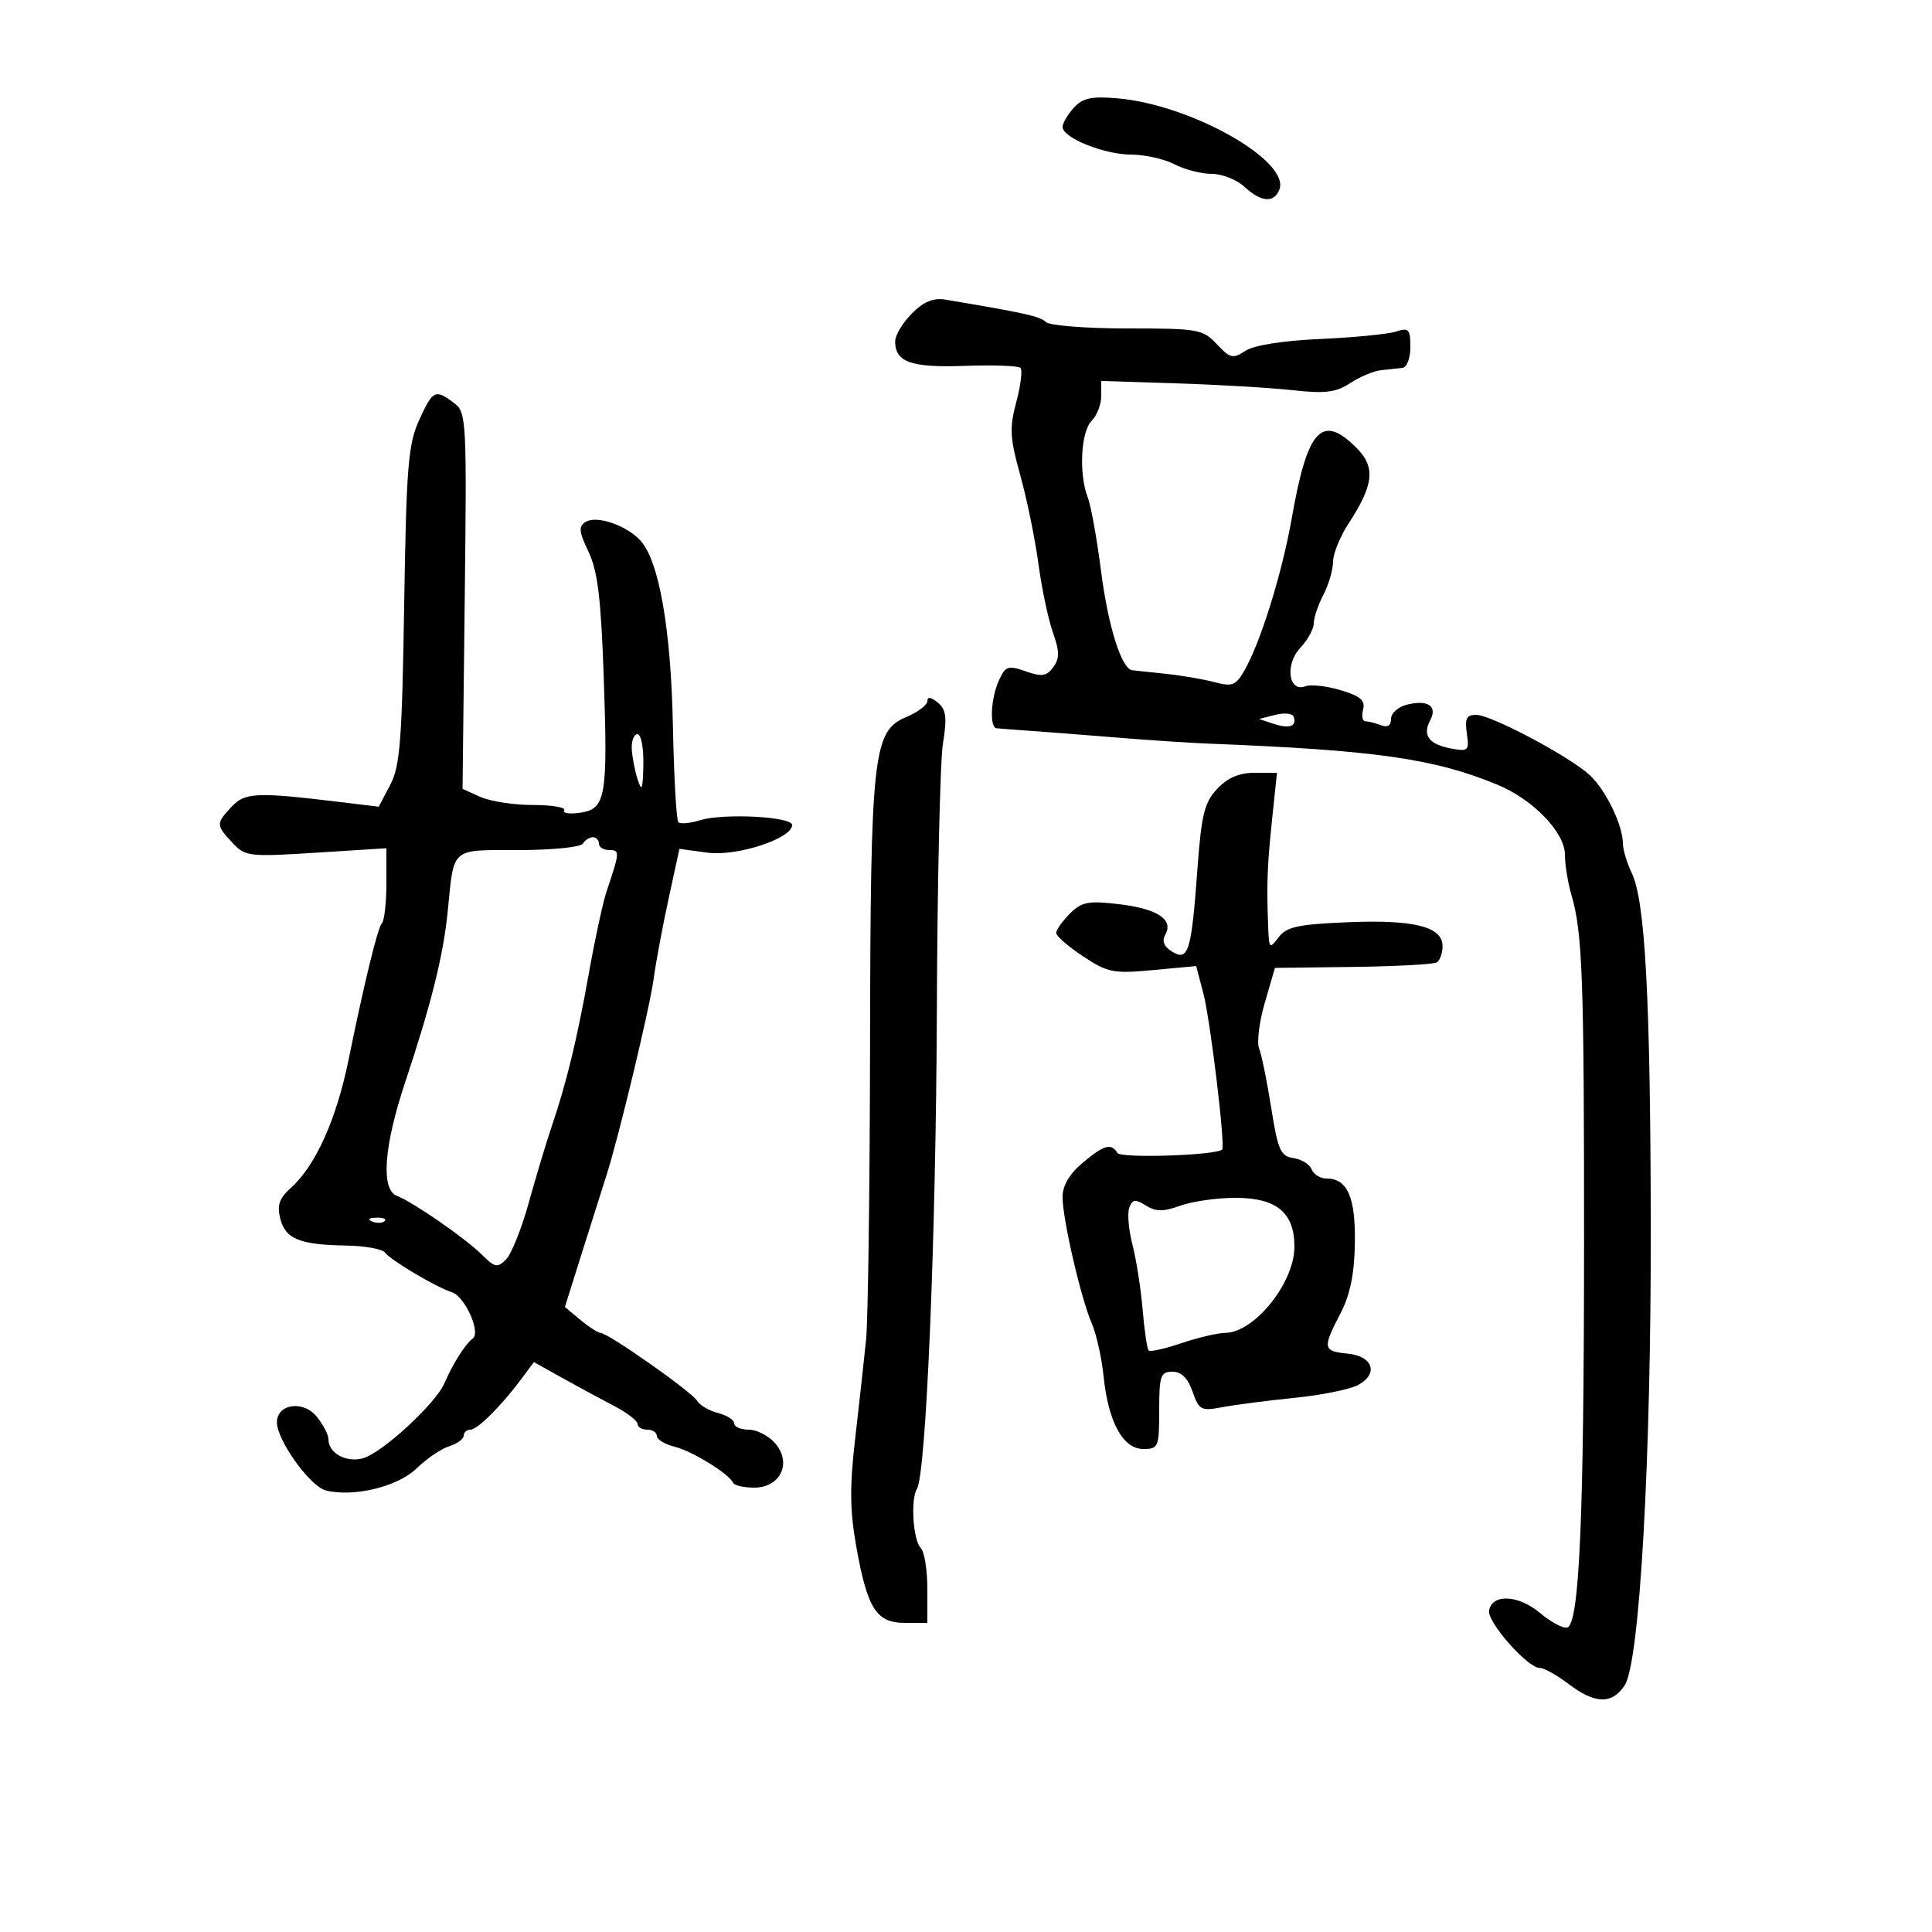 <svg xmlns="http://www.w3.org/2000/svg" width="300" height="300" viewBox="0 0 300 300" version="1.1">
	<path d="M 166.727 16.749 C 165.777 17.799, 165 19.133, 165 19.715 C 165 21.401, 171.449 23.999, 175.651 24.006 C 177.768 24.010, 180.789 24.685, 182.364 25.506 C 183.940 26.328, 186.546 27, 188.156 27 C 189.766 27, 192.050 27.900, 193.230 29 C 195.805 31.399, 197.846 31.564, 198.661 29.440 C 200.382 24.957, 184.863 16.221, 173.477 15.264 C 169.453 14.925, 168.110 15.221, 166.727 16.749 M 141.593 48.680 C 140.167 50.106, 139 52.056, 139 53.014 C 139 56.241, 141.491 57.114, 149.842 56.812 C 154.250 56.653, 158.128 56.795, 158.460 57.127 C 158.792 57.459, 158.501 59.838, 157.812 62.413 C 156.727 66.469, 156.809 67.989, 158.427 73.797 C 159.454 77.484, 160.720 83.650, 161.239 87.500 C 161.758 91.350, 162.771 96.164, 163.490 98.197 C 164.537 101.157, 164.549 102.234, 163.552 103.598 C 162.521 105.008, 161.781 105.119, 159.271 104.244 C 156.525 103.287, 156.130 103.420, 155.118 105.640 C 153.848 108.428, 153.624 112.957, 154.750 113.086 C 155.162 113.134, 157.525 113.314, 160 113.486 C 162.475 113.659, 168.550 114.130, 173.500 114.535 C 178.450 114.939, 184.750 115.357, 187.500 115.464 C 213.493 116.477, 222.662 117.776, 232.500 121.841 C 238.072 124.143, 243 129.250, 243 132.723 C 243 134.258, 243.460 137.085, 244.023 139.007 C 245.732 144.843, 245.984 151.895, 245.971 193.500 C 245.957 235.769, 245.242 252.096, 243.376 252.712 C 242.758 252.916, 240.854 251.907, 239.146 250.469 C 235.790 247.646, 231.722 247.440, 231.222 250.069 C 230.886 251.834, 237.198 259, 239.088 259 C 239.761 259, 241.786 260.125, 243.589 261.500 C 247.675 264.617, 250.329 264.673, 252.288 261.683 C 254.614 258.133, 256.398 226.512, 256.332 190 C 256.268 154.882, 255.459 139.914, 253.391 135.596 C 252.626 133.999, 252 131.917, 252 130.968 C 252 128.132, 249.334 122.647, 246.837 120.347 C 243.682 117.440, 231.541 111, 229.216 111 C 227.725 111, 227.432 111.583, 227.769 113.880 C 228.164 116.569, 228.004 116.724, 225.346 116.231 C 221.885 115.588, 220.832 114.183, 222.072 111.865 C 223.263 109.641, 221.719 108.603, 218.443 109.425 C 217.099 109.762, 216 110.753, 216 111.626 C 216 112.663, 215.451 113.003, 214.418 112.607 C 213.548 112.273, 212.465 112, 212.012 112 C 211.558 112, 211.402 111.181, 211.663 110.179 C 212.033 108.765, 211.255 108.093, 208.174 107.170 C 205.994 106.517, 203.528 106.244, 202.695 106.564 C 200.074 107.569, 199.492 103.170, 201.906 100.600 C 203.058 99.374, 204 97.664, 204 96.800 C 204 95.936, 204.672 93.940, 205.494 92.364 C 206.315 90.789, 206.990 88.478, 206.994 87.229 C 206.997 85.979, 208.098 83.279, 209.439 81.229 C 213.335 75.273, 213.618 72.527, 210.641 69.550 C 205.248 64.157, 203.017 66.584, 200.578 80.500 C 199.091 88.983, 195.736 99.766, 193.224 104.130 C 191.894 106.442, 191.336 106.659, 188.606 105.928 C 186.898 105.472, 183.475 104.885, 181 104.626 C 178.525 104.366, 176.195 104.119, 175.823 104.077 C 174.161 103.888, 172.074 97.287, 170.983 88.767 C 170.331 83.670, 169.393 78.466, 168.898 77.203 C 167.500 73.627, 167.835 67.022, 169.500 65.357 C 170.325 64.532, 171 62.799, 171 61.505 L 171 59.153 182.750 59.530 C 189.213 59.737, 197.298 60.214, 200.718 60.589 C 205.792 61.146, 207.436 60.944, 209.655 59.490 C 211.150 58.511, 213.302 57.607, 214.437 57.482 C 215.572 57.357, 217.063 57.198, 217.750 57.128 C 218.455 57.056, 219 55.642, 219 53.883 C 219 51.103, 218.757 50.845, 216.750 51.491 C 215.512 51.889, 210.239 52.404, 205.031 52.636 C 199.211 52.894, 194.730 53.602, 193.403 54.472 C 191.449 55.752, 191.024 55.654, 188.947 53.444 C 186.768 51.124, 186.062 51, 175.026 51 C 168.632 51, 162.952 50.552, 162.404 50.004 C 161.531 49.131, 159.053 48.578, 146.843 46.532 C 144.929 46.212, 143.460 46.812, 141.593 48.680 M 65.078 65.250 C 63.378 68.990, 63.100 72.441, 62.759 94 C 62.426 115.065, 62.122 118.974, 60.592 121.883 L 58.811 125.265 52.656 124.521 C 39.806 122.968, 38.032 123.049, 35.953 125.281 C 33.522 127.890, 33.527 128.115, 36.084 130.860 C 38.081 133.004, 38.623 133.068, 49.084 132.406 L 60 131.715 60 137.191 C 60 140.203, 59.680 142.986, 59.290 143.377 C 58.660 144.007, 56.541 152.695, 54.138 164.500 C 52.244 173.806, 49.002 181.019, 45.172 184.447 C 43.366 186.064, 42.996 187.136, 43.521 189.230 C 44.314 192.388, 46.524 193.288, 53.787 193.411 C 56.694 193.460, 59.394 193.950, 59.787 194.500 C 60.616 195.663, 67.728 199.883, 70.168 200.659 C 72.183 201.301, 74.710 206.902, 73.410 207.842 C 72.281 208.658, 70.313 211.764, 69.008 214.788 C 67.612 218.024, 59.206 225.731, 56.270 226.468 C 53.669 227.121, 51 225.612, 51 223.488 C 51 222.792, 50.185 221.215, 49.188 219.984 C 47.088 217.390, 43 217.974, 43 220.867 C 43 223.638, 48.158 230.823, 50.585 231.432 C 54.912 232.518, 61.768 230.855, 64.691 228.011 C 66.236 226.508, 68.513 224.960, 69.750 224.572 C 70.987 224.183, 72 223.446, 72 222.933 C 72 222.420, 72.471 222, 73.048 222 C 74.146 222, 77.898 218.249, 81.050 214 L 82.904 211.500 87.202 213.904 C 89.566 215.226, 93.188 217.185, 95.250 218.258 C 97.313 219.331, 99 220.612, 99 221.105 C 99 221.597, 99.675 222, 100.500 222 C 101.325 222, 102 222.441, 102 222.981 C 102 223.520, 103.237 224.270, 104.750 224.645 C 107.511 225.332, 113.210 228.848, 113.833 230.250 C 114.017 230.662, 115.489 231, 117.105 231 C 121.186 231, 123.001 227.192, 120.379 224.130 C 119.376 222.958, 117.531 222, 116.278 222 C 115.025 222, 114 221.559, 114 221.019 C 114 220.480, 112.869 219.754, 111.487 219.407 C 110.105 219.061, 108.643 218.203, 108.237 217.502 C 107.447 216.135, 94.475 207.022, 93.240 206.967 C 92.833 206.948, 91.424 206.037, 90.109 204.942 L 87.718 202.951 90.460 194.226 C 91.968 189.426, 93.638 184.150, 94.172 182.500 C 96.036 176.732, 100.904 156.461, 101.497 152 C 101.826 149.525, 102.861 143.970, 103.797 139.656 L 105.500 131.811 109.864 132.402 C 114.406 133.017, 123 130.207, 123 128.106 C 123 126.798, 112.325 126.245, 108.699 127.366 C 107.158 127.842, 105.646 127.979, 105.337 127.671 C 105.029 127.363, 104.649 120.673, 104.492 112.805 C 104.192 97.717, 102.352 87.151, 99.469 83.965 C 97.299 81.568, 92.654 79.978, 90.930 81.043 C 89.811 81.735, 89.892 82.550, 91.389 85.690 C 92.808 88.665, 93.324 92.916, 93.747 105.106 C 94.396 123.792, 94.077 125.615, 90.063 126.204 C 88.436 126.443, 87.333 126.270, 87.612 125.819 C 87.890 125.369, 85.706 125, 82.758 125 C 79.811 125, 76.144 124.438, 74.611 123.750 L 71.822 122.500 72.161 93.296 C 72.489 65.056, 72.434 64.042, 70.500 62.578 C 67.591 60.375, 67.208 60.564, 65.078 65.250 M 144 108.864 C 144 109.474, 142.527 110.589, 140.726 111.341 C 135.555 113.502, 135.172 116.987, 135.100 162.500 C 135.065 184.500, 134.789 204.975, 134.486 208 C 134.182 211.025, 133.427 217.886, 132.806 223.246 C 131.920 230.895, 131.958 234.552, 132.980 240.246 C 134.701 249.834, 136.091 252, 140.523 252 L 144 252 144 246.700 C 144 243.785, 143.539 240.939, 142.976 240.376 C 141.785 239.185, 141.369 232.830, 142.376 231.200 C 143.807 228.885, 145.341 192.159, 145.474 157 C 145.550 136.925, 145.976 118.235, 146.420 115.467 C 147.077 111.373, 146.926 110.183, 145.614 109.094 C 144.570 108.229, 144 108.147, 144 108.864 M 198 111.009 L 195.500 111.647 197.825 112.415 C 200.249 113.215, 201.460 112.748, 200.854 111.248 C 200.659 110.765, 199.375 110.658, 198 111.009 M 98.100 116.250 C 98.155 117.487, 98.560 119.625, 99 121 C 99.653 123.038, 99.819 122.621, 99.900 118.750 C 99.955 116.138, 99.550 114, 99 114 C 98.450 114, 98.045 115.013, 98.100 116.250 M 189.005 122.495 C 186.996 124.633, 186.554 126.457, 185.913 135.245 C 184.998 147.793, 184.512 149.337, 181.974 147.752 C 180.730 146.975, 180.396 146.114, 180.954 145.118 C 182.266 142.772, 179.702 141.100, 173.714 140.396 C 168.973 139.839, 167.964 140.036, 166.123 141.877 C 164.955 143.045, 164 144.390, 164 144.867 C 164 145.344, 165.877 146.976, 168.171 148.495 C 172.018 151.040, 172.864 151.207, 179.043 150.633 L 185.743 150.010 186.858 154.255 C 187.946 158.397, 190.309 178.075, 189.771 178.511 C 188.652 179.418, 174.049 179.888, 173.521 179.034 C 172.543 177.451, 171.428 177.769, 168.077 180.589 C 166.068 182.279, 164.997 184.102, 164.992 185.839 C 164.981 189.236, 167.831 201.581, 169.530 205.500 C 170.246 207.150, 171.070 210.838, 171.362 213.696 C 172.089 220.808, 174.375 225, 177.526 225 C 179.883 225, 180 224.717, 180 219 C 180 213.616, 180.211 213, 182.052 213 C 183.446 213, 184.449 213.990, 185.180 216.087 C 186.187 218.976, 186.489 219.131, 189.878 218.495 C 191.870 218.121, 196.894 217.472, 201.042 217.054 C 205.189 216.636, 209.604 215.747, 210.852 215.079 C 214.121 213.330, 213.213 210.571, 209.242 210.187 C 205.415 209.817, 205.331 209.345, 208.133 203.970 C 209.643 201.073, 210.300 197.896, 210.383 193.094 C 210.507 185.926, 209.232 183, 205.985 183 C 205.011 183, 203.968 182.360, 203.668 181.578 C 203.368 180.795, 202.100 180.008, 200.850 179.828 C 198.846 179.539, 198.436 178.611, 197.389 172 C 196.736 167.875, 195.892 163.737, 195.514 162.803 C 195.136 161.870, 195.534 158.674, 196.399 155.700 L 197.970 150.294 210.087 150.143 C 216.751 150.060, 222.608 149.742, 223.102 149.437 C 223.596 149.132, 224 147.997, 224 146.916 C 224 143.889, 219.570 142.774, 209.260 143.205 C 201.539 143.528, 199.776 143.913, 198.541 145.546 C 197.143 147.395, 197.056 147.311, 196.925 144 C 196.663 137.402, 196.768 134.489, 197.527 127.250 L 198.287 120 194.818 120 C 192.412 120, 190.630 120.765, 189.005 122.495 M 90.500 131 C 90.159 131.552, 85.679 132, 80.508 132 C 69.883 132, 70.521 131.448, 69.523 141.500 C 68.841 148.376, 66.989 155.810, 62.881 168.160 C 59.589 178.057, 59.115 184.723, 61.636 185.691 C 64.139 186.651, 72.312 192.312, 74.829 194.829 C 76.826 196.826, 77.236 196.907, 78.577 195.566 C 79.405 194.738, 80.990 190.784, 82.099 186.780 C 83.207 182.776, 84.801 177.475, 85.641 175 C 87.979 168.105, 89.603 161.409, 91.462 151 C 92.395 145.775, 93.611 140.150, 94.165 138.500 C 96.254 132.274, 96.273 132, 94.617 132 C 93.727 132, 93 131.550, 93 131 C 93 130.450, 92.577 130, 92.059 130 C 91.541 130, 90.840 130.450, 90.500 131 M 175.357 187.512 C 175.028 188.368, 175.250 190.966, 175.849 193.285 C 176.448 195.603, 177.160 200.145, 177.430 203.378 C 177.701 206.611, 178.122 209.456, 178.366 209.700 C 178.611 209.944, 180.894 209.436, 183.440 208.572 C 185.986 207.707, 189.067 206.985, 190.285 206.967 C 194.807 206.899, 201 199.171, 201 193.596 C 201 188.286, 198.237 186, 191.821 186 C 188.973 186, 185.129 186.547, 183.281 187.215 C 180.629 188.174, 179.501 188.169, 177.937 187.193 C 176.295 186.167, 175.852 186.222, 175.357 187.512 M 57.813 189.683 C 58.534 189.972, 59.397 189.936, 59.729 189.604 C 60.061 189.272, 59.471 189.036, 58.417 189.079 C 57.252 189.127, 57.015 189.364, 57.813 189.683" stroke="none" fill="black" fill-rule="evenodd"/>
</svg>